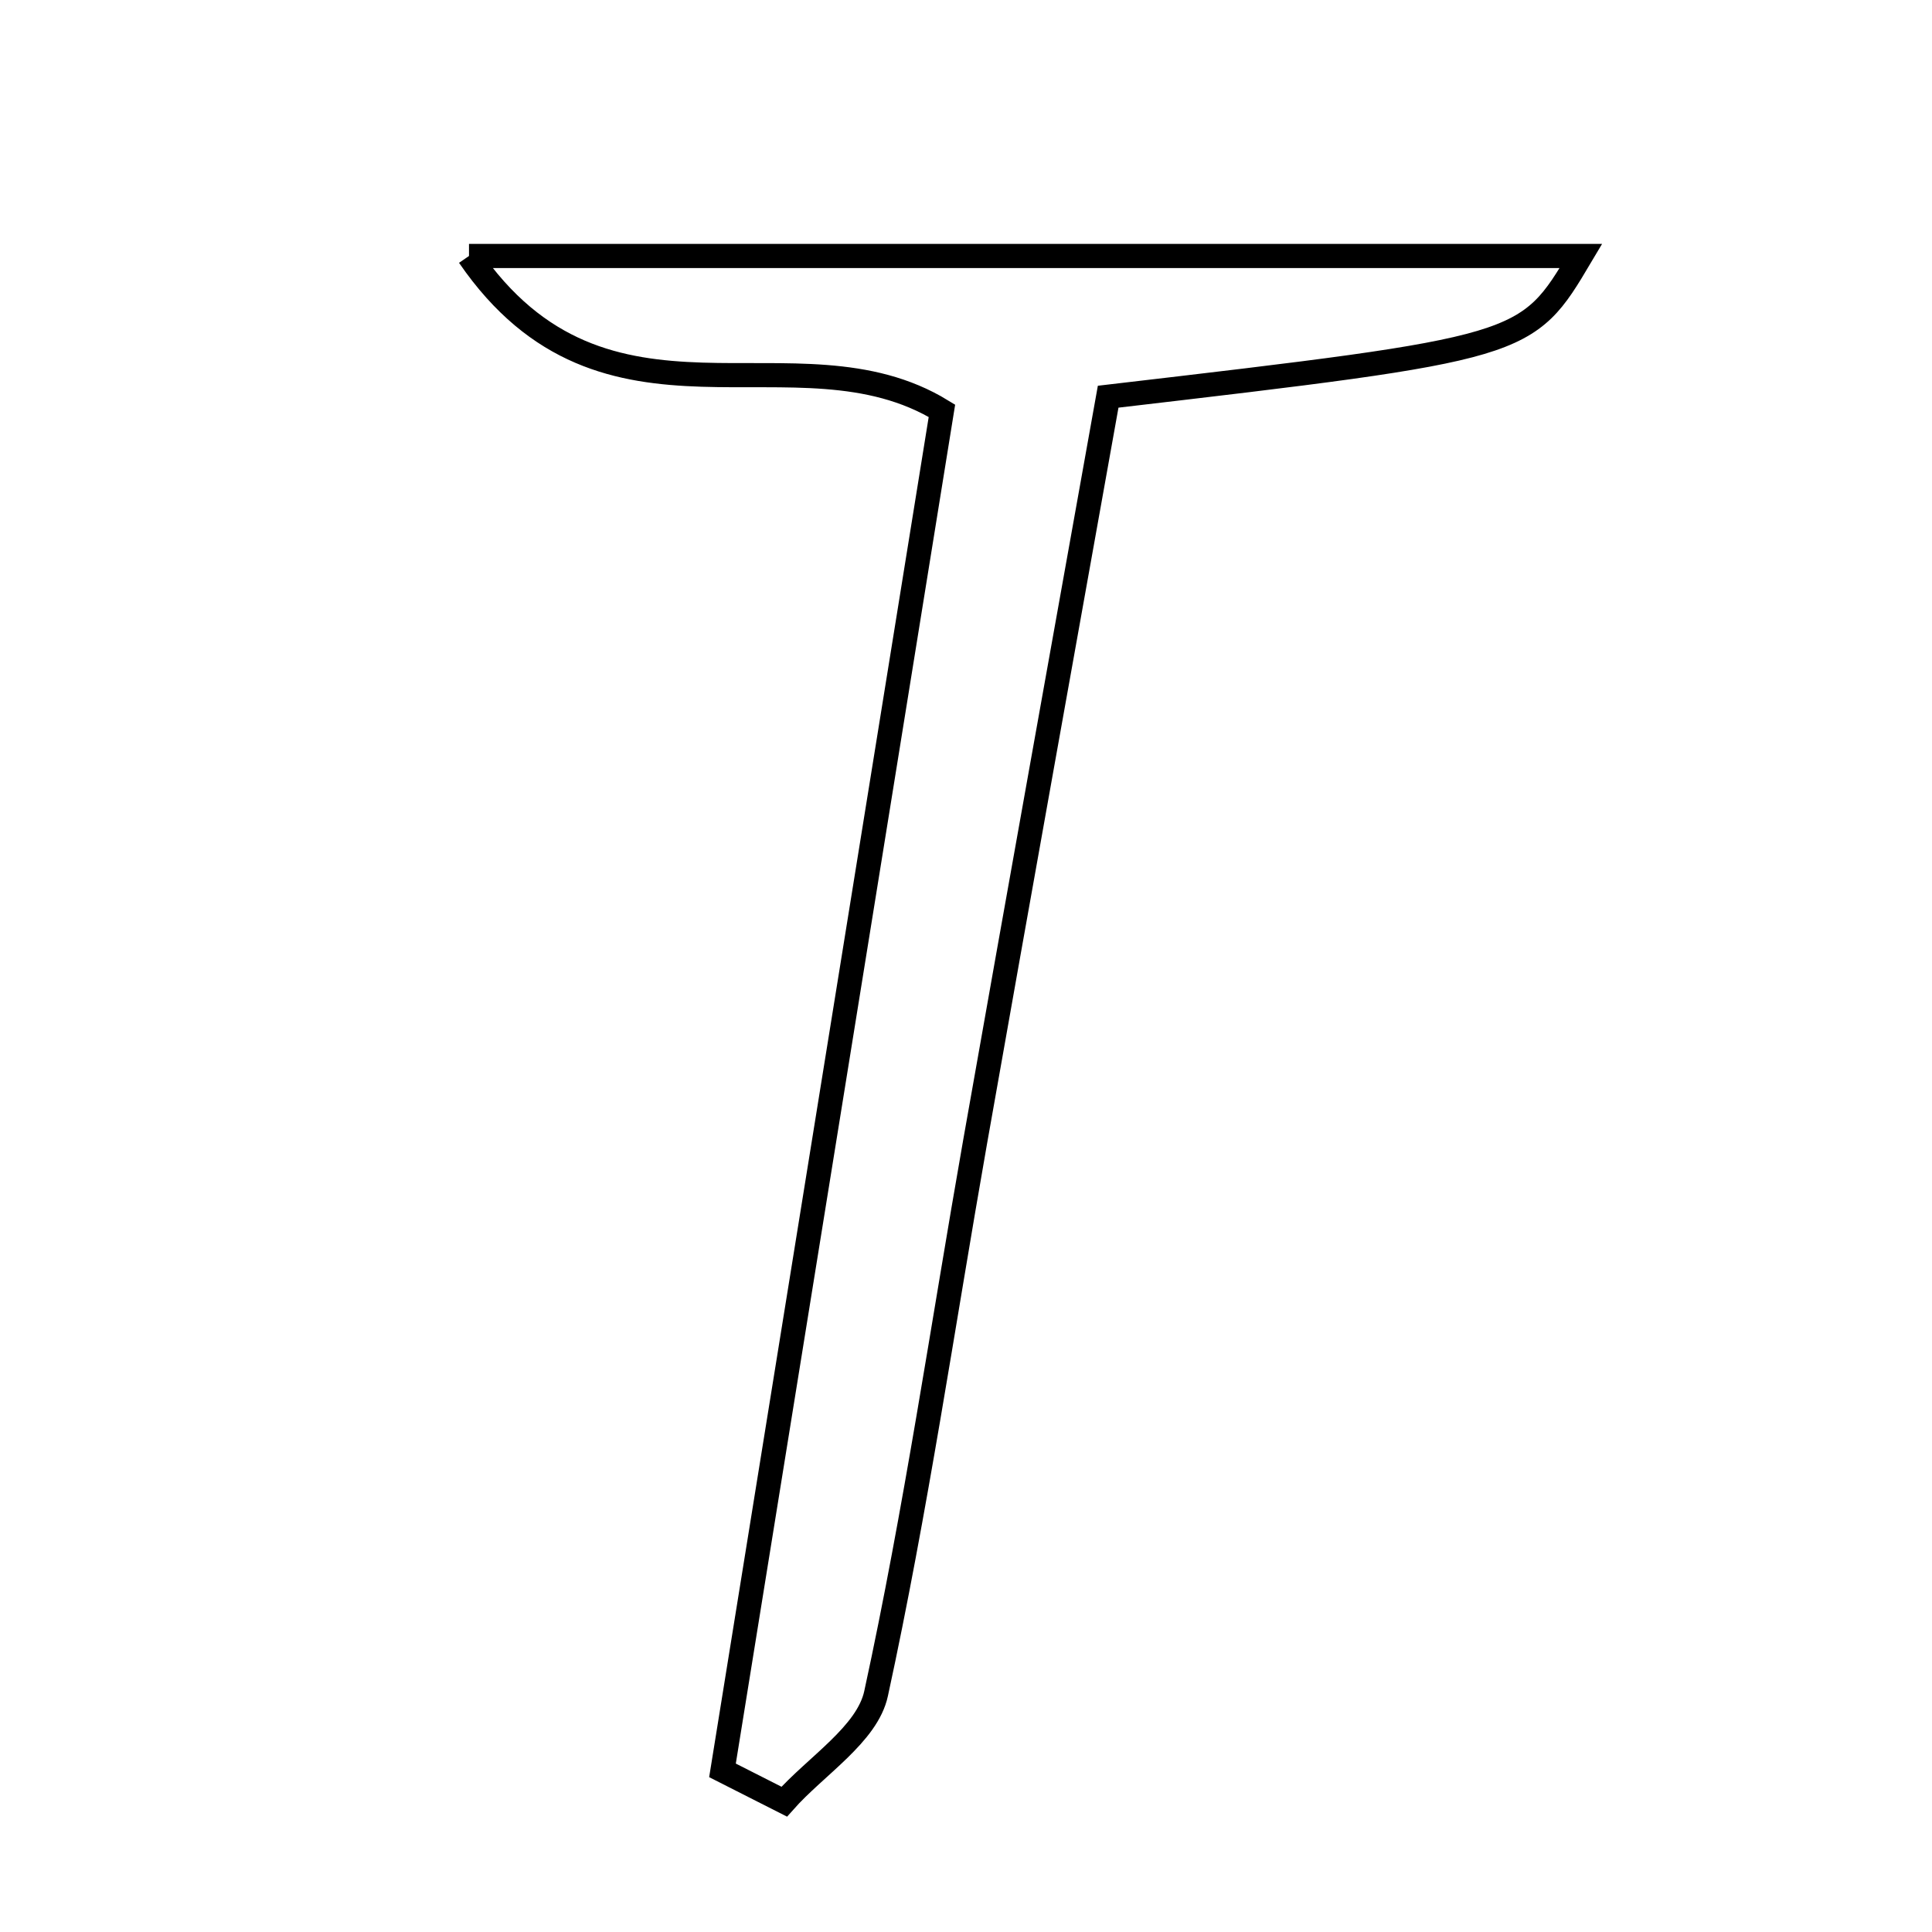 <svg xmlns="http://www.w3.org/2000/svg" viewBox="0.0 0.0 24.0 24.0" height="200px" width="200px"><path fill="none" stroke="black" stroke-width=".3" stroke-opacity="1.0"  filling="0" d="M5.826 3.18 C10.791 3.18 15.164 3.18 19.638 3.18 C18.961 4.32 18.961 4.32 13.766 4.928 C13.226 7.947 12.665 11.062 12.114 14.18 C11.711 16.467 11.376 18.77 10.883 21.038 C10.774 21.544 10.136 21.936 9.742 22.381 C9.486 22.251 9.231 22.121 8.975 21.992 C9.888 16.331 10.802 10.671 11.701 5.103 C9.89 3.995 7.525 5.656 5.826 3.18"></path></svg>